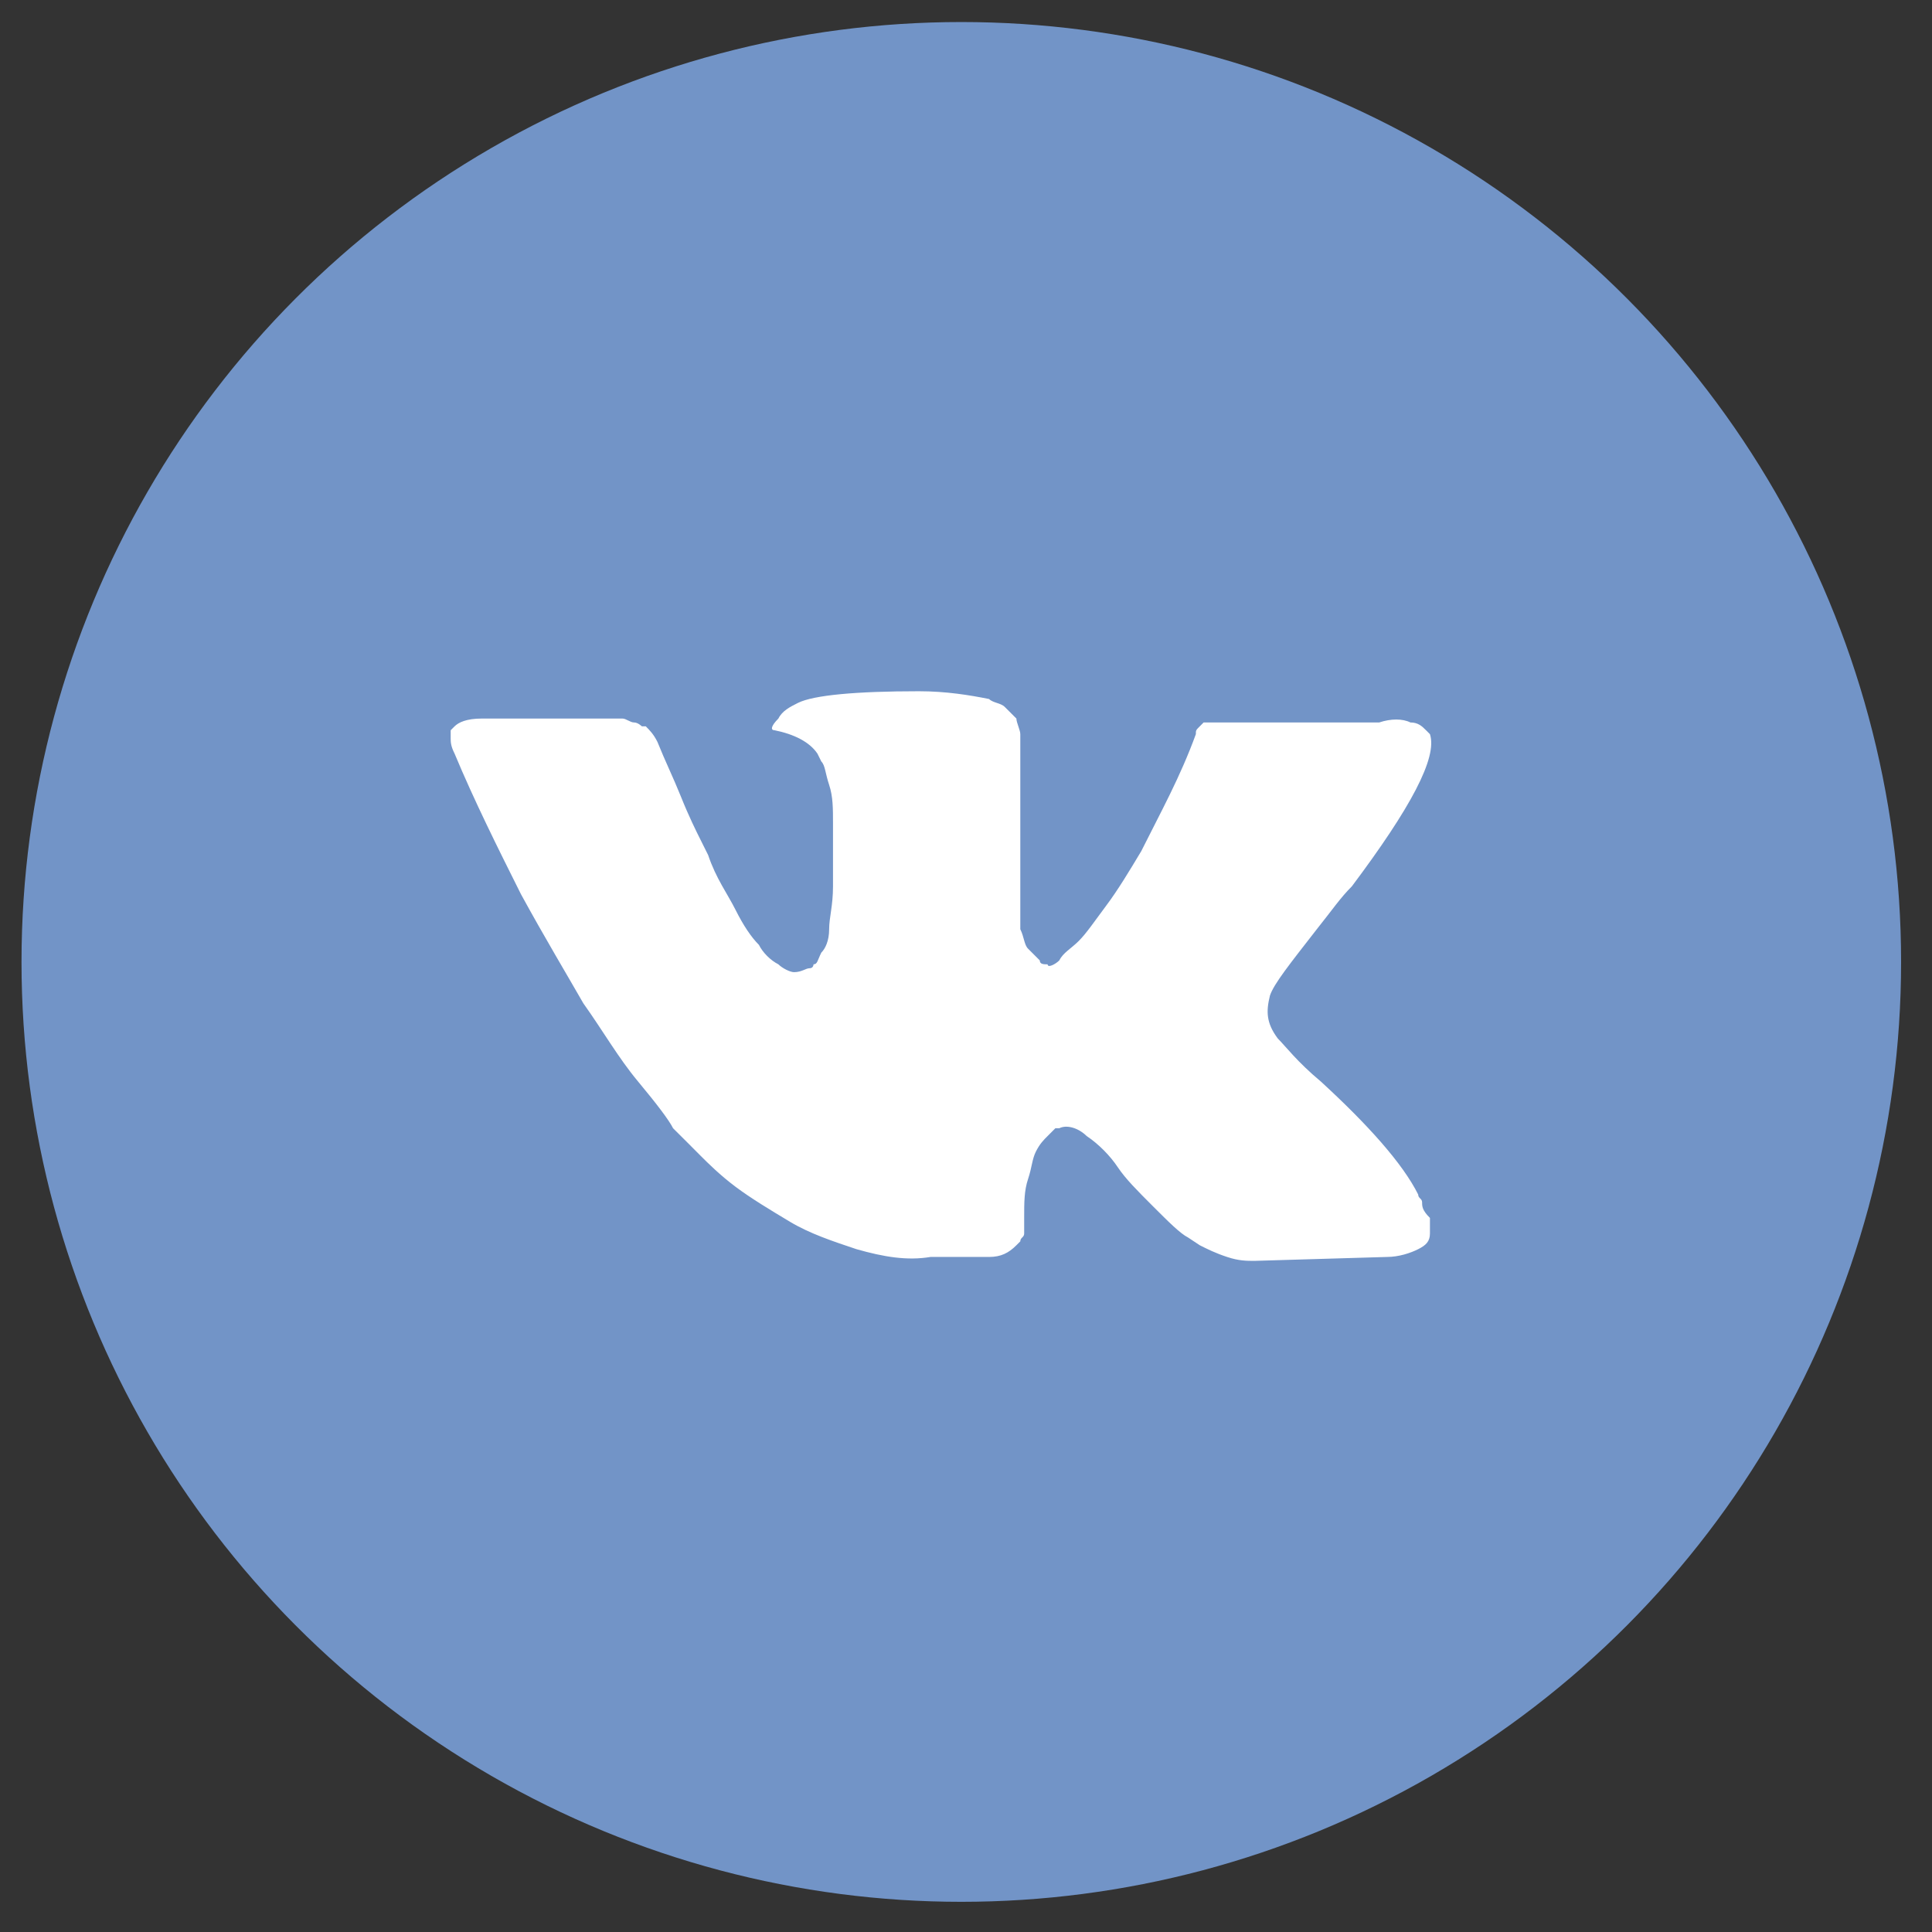 <svg width="37" height="37" viewBox="0 0 37 37" fill="none" xmlns="http://www.w3.org/2000/svg">
<rect x="0" y="0" width="37" height="37" fill="#333333" stroke="none"/>
<ellipse cx="18.41" cy="18.422" rx="17.998" ry="18" fill="#7294C7"/>
<path d="M27.235 23.026C27.235 22.951 27.16 22.951 27.16 22.877C26.862 22.279 26.189 21.532 25.293 20.71C24.844 20.336 24.62 20.037 24.471 19.888C24.247 19.589 24.247 19.365 24.321 19.066C24.396 18.842 24.695 18.468 25.218 17.796C25.517 17.422 25.666 17.198 25.89 16.974C27.011 15.479 27.534 14.508 27.385 14.06L27.31 13.985C27.235 13.91 27.16 13.836 27.011 13.836C26.862 13.761 26.637 13.761 26.413 13.836H23.574C23.5 13.836 23.5 13.836 23.35 13.836C23.275 13.836 23.201 13.836 23.201 13.836H23.126H23.051L22.977 13.91C22.902 13.985 22.902 13.985 22.902 14.06C22.603 14.882 22.229 15.554 21.856 16.301C21.632 16.675 21.407 17.049 21.183 17.347C20.959 17.646 20.81 17.87 20.66 18.02C20.511 18.169 20.361 18.244 20.287 18.393C20.212 18.468 20.063 18.543 20.063 18.468C19.988 18.468 19.913 18.468 19.913 18.393C19.838 18.319 19.764 18.244 19.689 18.169C19.614 18.095 19.614 17.945 19.54 17.796C19.54 17.646 19.54 17.497 19.54 17.422C19.54 17.347 19.54 17.123 19.54 16.974C19.54 16.75 19.54 16.6 19.54 16.526C19.54 16.301 19.54 16.003 19.54 15.704C19.54 15.405 19.54 15.181 19.54 15.031C19.54 14.882 19.54 14.658 19.54 14.508C19.54 14.284 19.54 14.134 19.54 14.06C19.54 13.985 19.465 13.836 19.465 13.761C19.39 13.686 19.316 13.611 19.241 13.537C19.166 13.462 19.017 13.462 18.942 13.387C18.568 13.312 18.12 13.238 17.597 13.238C16.402 13.238 15.58 13.312 15.281 13.462C15.132 13.537 14.982 13.611 14.907 13.761C14.758 13.91 14.758 13.985 14.833 13.985C15.206 14.06 15.505 14.209 15.655 14.433L15.729 14.583C15.804 14.658 15.804 14.807 15.879 15.031C15.953 15.255 15.953 15.479 15.953 15.778C15.953 16.227 15.953 16.675 15.953 16.974C15.953 17.347 15.879 17.572 15.879 17.796C15.879 18.02 15.804 18.169 15.729 18.244C15.655 18.393 15.655 18.468 15.58 18.468C15.58 18.468 15.58 18.543 15.505 18.543C15.43 18.543 15.356 18.618 15.206 18.618C15.132 18.618 14.982 18.543 14.907 18.468C14.758 18.393 14.608 18.244 14.534 18.095C14.384 17.945 14.235 17.721 14.085 17.422C13.936 17.123 13.712 16.824 13.562 16.376L13.413 16.077C13.338 15.928 13.189 15.629 13.04 15.255C12.89 14.882 12.741 14.583 12.591 14.209C12.517 14.06 12.442 13.985 12.367 13.91H12.292C12.292 13.91 12.218 13.836 12.143 13.836C12.068 13.836 11.993 13.761 11.919 13.761H9.229C8.93 13.761 8.781 13.836 8.706 13.91L8.631 13.985C8.631 13.985 8.631 14.06 8.631 14.134C8.631 14.209 8.631 14.284 8.706 14.433C9.08 15.33 9.528 16.227 9.976 17.123C10.425 17.945 10.873 18.692 11.172 19.215C11.545 19.738 11.844 20.262 12.218 20.71C12.591 21.158 12.815 21.457 12.89 21.607C13.04 21.756 13.114 21.831 13.189 21.905L13.413 22.13C13.562 22.279 13.787 22.503 14.085 22.727C14.384 22.951 14.758 23.176 15.132 23.4C15.505 23.624 15.953 23.773 16.402 23.923C16.925 24.072 17.373 24.147 17.821 24.072H18.942C19.166 24.072 19.316 23.998 19.465 23.848L19.54 23.773C19.54 23.699 19.614 23.699 19.614 23.624C19.614 23.549 19.614 23.474 19.614 23.325C19.614 23.026 19.614 22.802 19.689 22.578C19.764 22.354 19.764 22.204 19.838 22.055C19.913 21.905 19.988 21.831 20.063 21.756C20.137 21.681 20.212 21.607 20.212 21.607H20.287C20.436 21.532 20.66 21.607 20.81 21.756C21.034 21.905 21.258 22.13 21.407 22.354C21.557 22.578 21.781 22.802 22.08 23.101C22.379 23.4 22.603 23.624 22.752 23.699L22.977 23.848C23.126 23.923 23.275 23.998 23.5 24.072C23.724 24.147 23.873 24.147 24.023 24.147L26.563 24.072C26.787 24.072 27.011 23.998 27.16 23.923C27.31 23.848 27.385 23.773 27.385 23.624C27.385 23.549 27.385 23.4 27.385 23.325C27.235 23.176 27.235 23.101 27.235 23.026Z" fill="white"/>
</svg>
